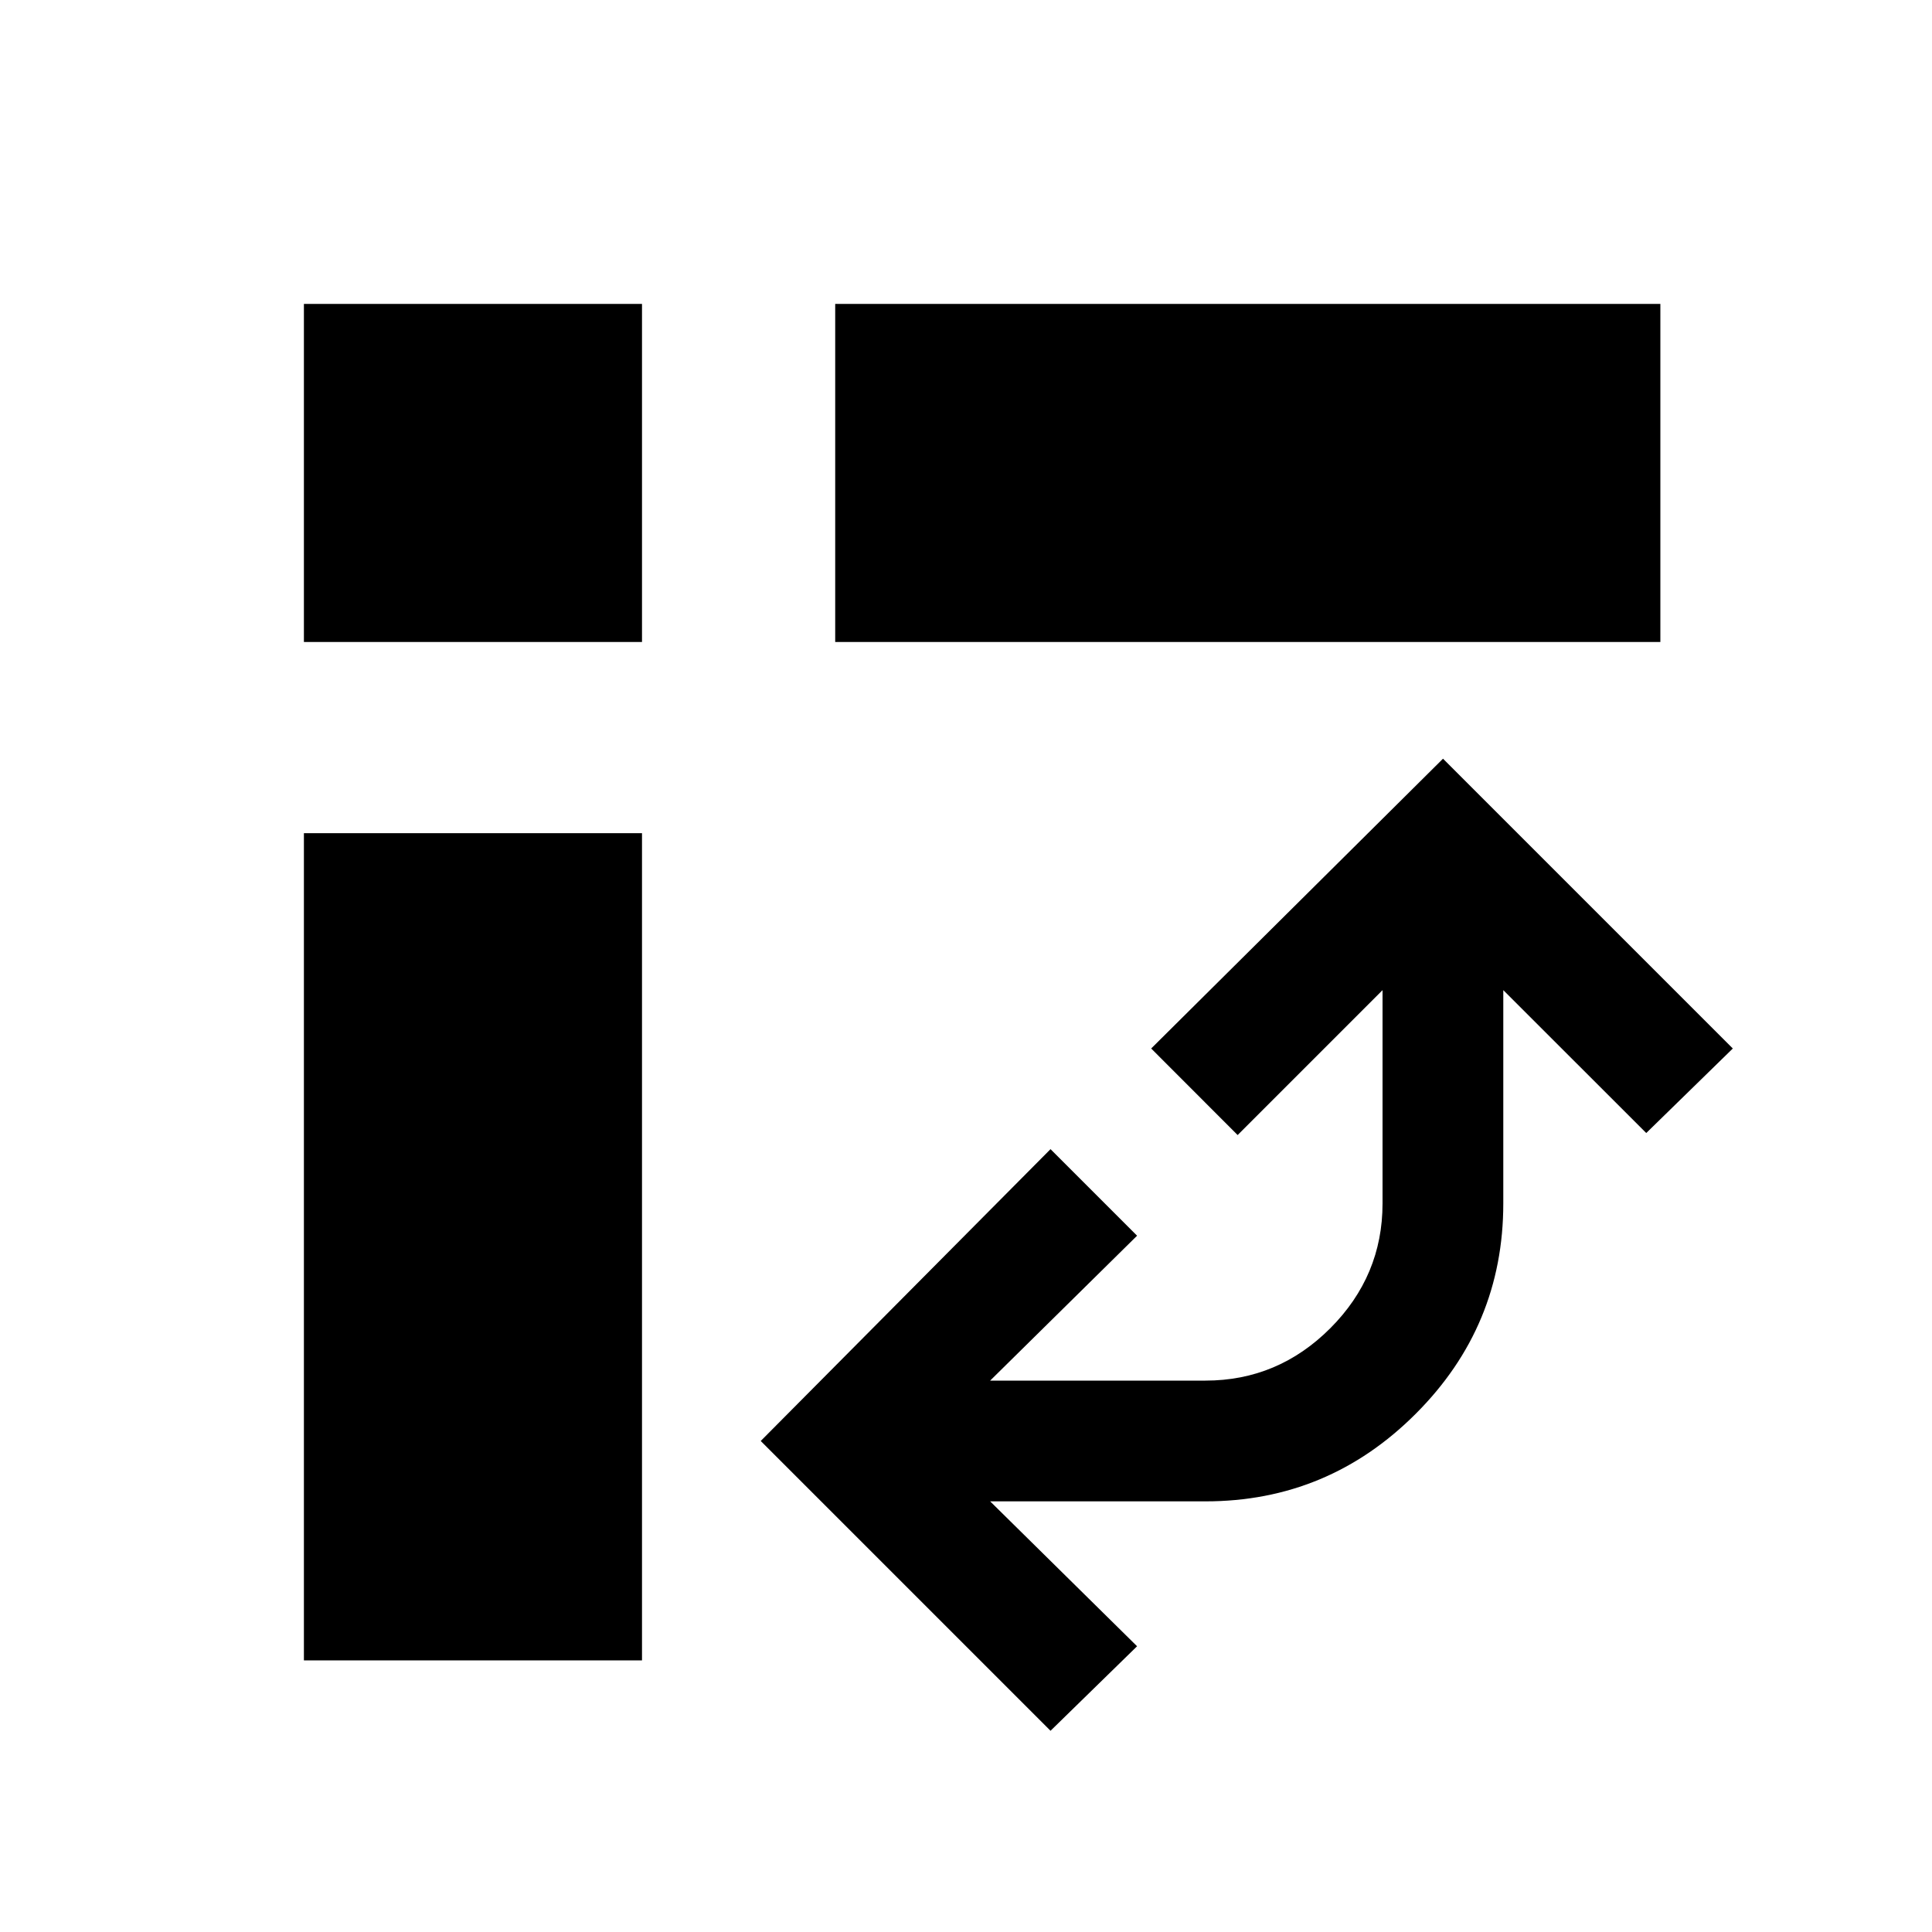 <svg xmlns="http://www.w3.org/2000/svg" height="20" width="20"><path d="M8.646 6.646v-3.5h8.542v3.5Zm-5.5 10.542V8.625h3.5v8.563Zm0-10.542v-3.5h3.5v3.5Zm7.729 11.271-3-3 3-3.021.896.896-1.521 1.5h2.229q.75 0 1.292-.542.541-.542.541-1.292V10.25l-1.5 1.5-.895-.896 3.021-3 3 3-.896.875-1.48-1.479v2.208q0 1.271-.906 2.177-.906.907-2.177.907H10.25l1.521 1.5Z"/></svg>